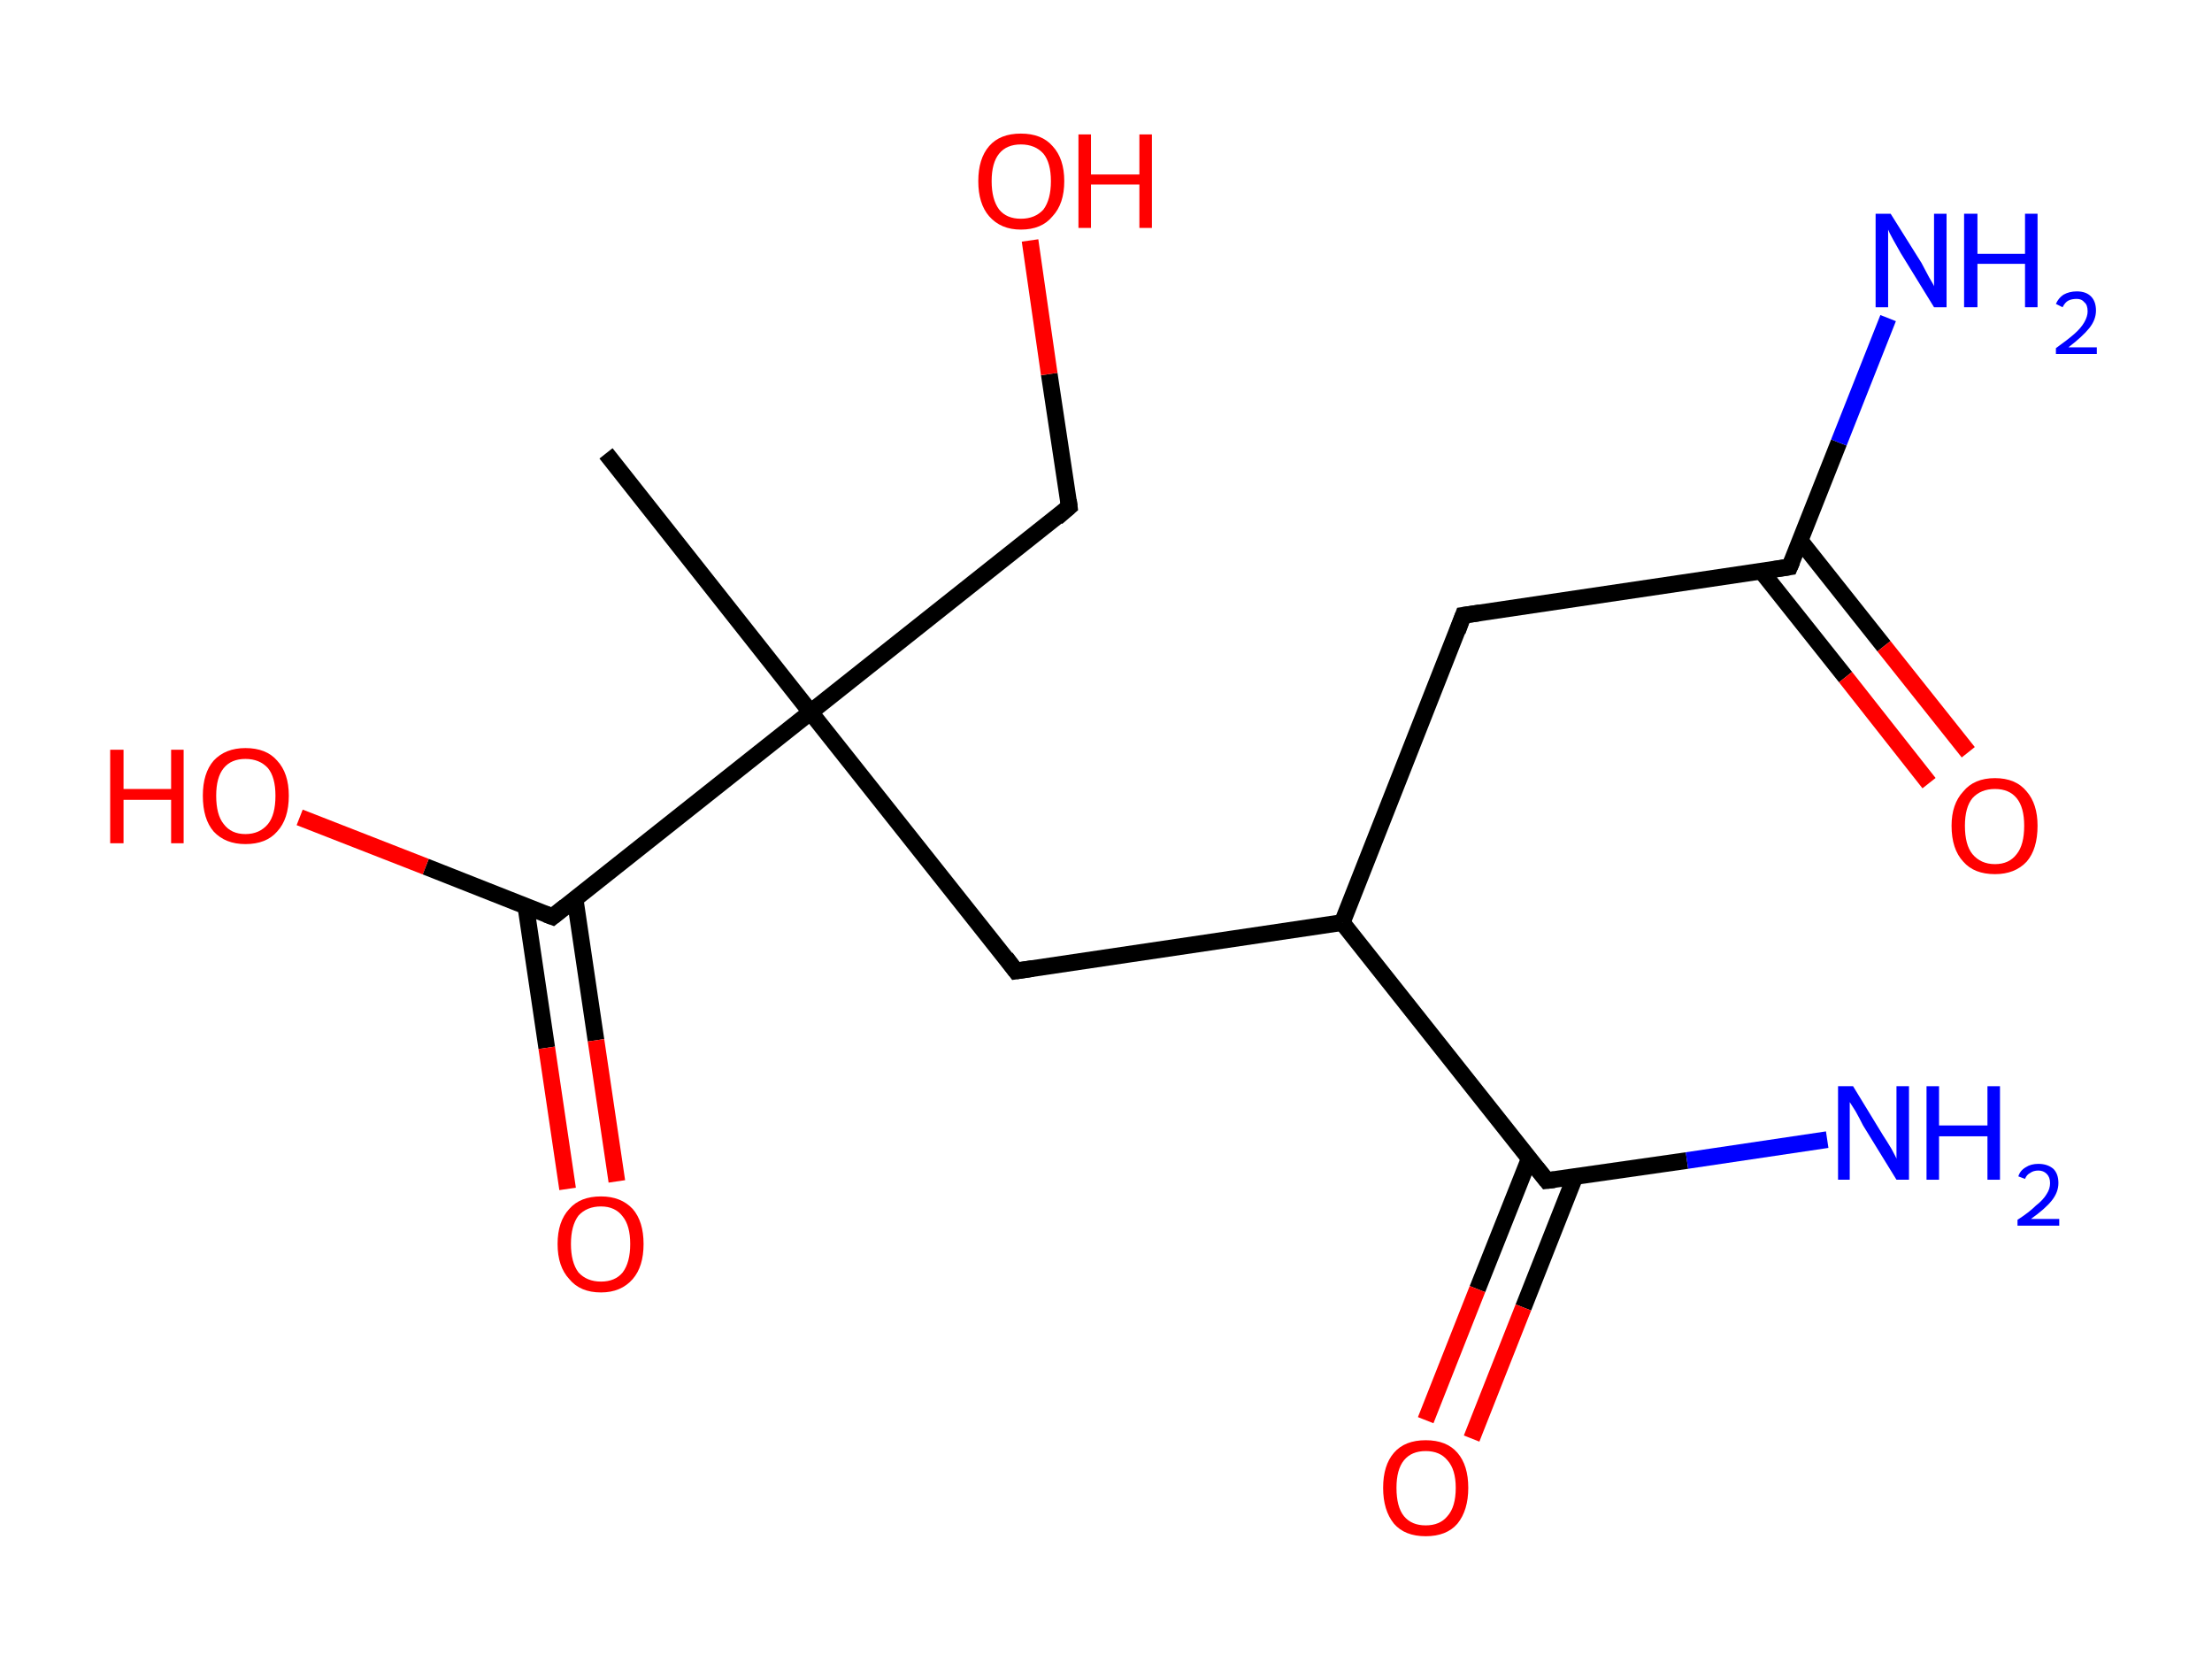 <?xml version='1.0' encoding='ASCII' standalone='yes'?>
<svg xmlns="http://www.w3.org/2000/svg" xmlns:rdkit="http://www.rdkit.org/xml" xmlns:xlink="http://www.w3.org/1999/xlink" version="1.1" baseProfile="full" xml:space="preserve" width="265px" height="200px" viewBox="0 0 265 200">
<!-- END OF HEADER -->
<rect style="opacity:1.0;fill:#FFFFFF;stroke:none" width="265.0" height="200.0" x="0.0" y="0.0"> </rect>
<path class="bond-0 atom-0 atom-1" d="M 72.6,54.3 L 97.1,85.3" style="fill:none;fill-rule:evenodd;stroke:#000000;stroke-width:2.0px;stroke-linecap:butt;stroke-linejoin:miter;stroke-opacity:1"/>
<path class="bond-1 atom-1 atom-2" d="M 97.1,85.3 L 128.1,60.7" style="fill:none;fill-rule:evenodd;stroke:#000000;stroke-width:2.0px;stroke-linecap:butt;stroke-linejoin:miter;stroke-opacity:1"/>
<path class="bond-2 atom-2 atom-3" d="M 128.1,60.7 L 125.7,44.8" style="fill:none;fill-rule:evenodd;stroke:#000000;stroke-width:2.0px;stroke-linecap:butt;stroke-linejoin:miter;stroke-opacity:1"/>
<path class="bond-2 atom-2 atom-3" d="M 125.7,44.8 L 123.4,28.8" style="fill:none;fill-rule:evenodd;stroke:#FF0000;stroke-width:2.0px;stroke-linecap:butt;stroke-linejoin:miter;stroke-opacity:1"/>
<path class="bond-3 atom-1 atom-4" d="M 97.1,85.3 L 121.7,116.3" style="fill:none;fill-rule:evenodd;stroke:#000000;stroke-width:2.0px;stroke-linecap:butt;stroke-linejoin:miter;stroke-opacity:1"/>
<path class="bond-4 atom-4 atom-5" d="M 121.7,116.3 L 160.8,110.5" style="fill:none;fill-rule:evenodd;stroke:#000000;stroke-width:2.0px;stroke-linecap:butt;stroke-linejoin:miter;stroke-opacity:1"/>
<path class="bond-5 atom-5 atom-6" d="M 160.8,110.5 L 175.3,73.7" style="fill:none;fill-rule:evenodd;stroke:#000000;stroke-width:2.0px;stroke-linecap:butt;stroke-linejoin:miter;stroke-opacity:1"/>
<path class="bond-6 atom-6 atom-7" d="M 175.3,73.7 L 214.4,67.9" style="fill:none;fill-rule:evenodd;stroke:#000000;stroke-width:2.0px;stroke-linecap:butt;stroke-linejoin:miter;stroke-opacity:1"/>
<path class="bond-7 atom-7 atom-8" d="M 214.4,67.9 L 220.3,53.0" style="fill:none;fill-rule:evenodd;stroke:#000000;stroke-width:2.0px;stroke-linecap:butt;stroke-linejoin:miter;stroke-opacity:1"/>
<path class="bond-7 atom-7 atom-8" d="M 220.3,53.0 L 226.2,38.1" style="fill:none;fill-rule:evenodd;stroke:#0000FF;stroke-width:2.0px;stroke-linecap:butt;stroke-linejoin:miter;stroke-opacity:1"/>
<path class="bond-8 atom-7 atom-9" d="M 211.0,68.4 L 221.1,81.1" style="fill:none;fill-rule:evenodd;stroke:#000000;stroke-width:2.0px;stroke-linecap:butt;stroke-linejoin:miter;stroke-opacity:1"/>
<path class="bond-8 atom-7 atom-9" d="M 221.1,81.1 L 231.1,93.8" style="fill:none;fill-rule:evenodd;stroke:#FF0000;stroke-width:2.0px;stroke-linecap:butt;stroke-linejoin:miter;stroke-opacity:1"/>
<path class="bond-8 atom-7 atom-9" d="M 215.7,64.8 L 225.7,77.4" style="fill:none;fill-rule:evenodd;stroke:#000000;stroke-width:2.0px;stroke-linecap:butt;stroke-linejoin:miter;stroke-opacity:1"/>
<path class="bond-8 atom-7 atom-9" d="M 225.7,77.4 L 235.8,90.1" style="fill:none;fill-rule:evenodd;stroke:#FF0000;stroke-width:2.0px;stroke-linecap:butt;stroke-linejoin:miter;stroke-opacity:1"/>
<path class="bond-9 atom-5 atom-10" d="M 160.8,110.5 L 185.3,141.4" style="fill:none;fill-rule:evenodd;stroke:#000000;stroke-width:2.0px;stroke-linecap:butt;stroke-linejoin:miter;stroke-opacity:1"/>
<path class="bond-10 atom-10 atom-11" d="M 185.3,141.4 L 202.1,139.0" style="fill:none;fill-rule:evenodd;stroke:#000000;stroke-width:2.0px;stroke-linecap:butt;stroke-linejoin:miter;stroke-opacity:1"/>
<path class="bond-10 atom-10 atom-11" d="M 202.1,139.0 L 218.9,136.5" style="fill:none;fill-rule:evenodd;stroke:#0000FF;stroke-width:2.0px;stroke-linecap:butt;stroke-linejoin:miter;stroke-opacity:1"/>
<path class="bond-11 atom-10 atom-12" d="M 183.2,138.8 L 177.0,154.4" style="fill:none;fill-rule:evenodd;stroke:#000000;stroke-width:2.0px;stroke-linecap:butt;stroke-linejoin:miter;stroke-opacity:1"/>
<path class="bond-11 atom-10 atom-12" d="M 177.0,154.4 L 170.8,170.1" style="fill:none;fill-rule:evenodd;stroke:#FF0000;stroke-width:2.0px;stroke-linecap:butt;stroke-linejoin:miter;stroke-opacity:1"/>
<path class="bond-11 atom-10 atom-12" d="M 188.7,140.9 L 182.5,156.6" style="fill:none;fill-rule:evenodd;stroke:#000000;stroke-width:2.0px;stroke-linecap:butt;stroke-linejoin:miter;stroke-opacity:1"/>
<path class="bond-11 atom-10 atom-12" d="M 182.5,156.6 L 176.3,172.3" style="fill:none;fill-rule:evenodd;stroke:#FF0000;stroke-width:2.0px;stroke-linecap:butt;stroke-linejoin:miter;stroke-opacity:1"/>
<path class="bond-12 atom-1 atom-13" d="M 97.1,85.3 L 66.2,109.8" style="fill:none;fill-rule:evenodd;stroke:#000000;stroke-width:2.0px;stroke-linecap:butt;stroke-linejoin:miter;stroke-opacity:1"/>
<path class="bond-13 atom-13 atom-14" d="M 63.0,108.6 L 65.5,125.5" style="fill:none;fill-rule:evenodd;stroke:#000000;stroke-width:2.0px;stroke-linecap:butt;stroke-linejoin:miter;stroke-opacity:1"/>
<path class="bond-13 atom-13 atom-14" d="M 65.5,125.5 L 68.0,142.4" style="fill:none;fill-rule:evenodd;stroke:#FF0000;stroke-width:2.0px;stroke-linecap:butt;stroke-linejoin:miter;stroke-opacity:1"/>
<path class="bond-13 atom-13 atom-14" d="M 68.9,107.7 L 71.4,124.6" style="fill:none;fill-rule:evenodd;stroke:#000000;stroke-width:2.0px;stroke-linecap:butt;stroke-linejoin:miter;stroke-opacity:1"/>
<path class="bond-13 atom-13 atom-14" d="M 71.4,124.6 L 73.9,141.5" style="fill:none;fill-rule:evenodd;stroke:#FF0000;stroke-width:2.0px;stroke-linecap:butt;stroke-linejoin:miter;stroke-opacity:1"/>
<path class="bond-14 atom-13 atom-15" d="M 66.2,109.8 L 51.0,103.8" style="fill:none;fill-rule:evenodd;stroke:#000000;stroke-width:2.0px;stroke-linecap:butt;stroke-linejoin:miter;stroke-opacity:1"/>
<path class="bond-14 atom-13 atom-15" d="M 51.0,103.8 L 35.9,97.9" style="fill:none;fill-rule:evenodd;stroke:#FF0000;stroke-width:2.0px;stroke-linecap:butt;stroke-linejoin:miter;stroke-opacity:1"/>
<path d="M 126.6,62.0 L 128.1,60.7 L 128.0,59.9" style="fill:none;stroke:#000000;stroke-width:2.0px;stroke-linecap:butt;stroke-linejoin:miter;stroke-opacity:1;"/>
<path d="M 120.5,114.7 L 121.7,116.3 L 123.7,116.0" style="fill:none;stroke:#000000;stroke-width:2.0px;stroke-linecap:butt;stroke-linejoin:miter;stroke-opacity:1;"/>
<path d="M 174.6,75.6 L 175.3,73.7 L 177.3,73.4" style="fill:none;stroke:#000000;stroke-width:2.0px;stroke-linecap:butt;stroke-linejoin:miter;stroke-opacity:1;"/>
<path d="M 212.5,68.2 L 214.4,67.9 L 214.7,67.2" style="fill:none;stroke:#000000;stroke-width:2.0px;stroke-linecap:butt;stroke-linejoin:miter;stroke-opacity:1;"/>
<path d="M 184.1,139.9 L 185.3,141.4 L 186.2,141.3" style="fill:none;stroke:#000000;stroke-width:2.0px;stroke-linecap:butt;stroke-linejoin:miter;stroke-opacity:1;"/>
<path d="M 67.7,108.6 L 66.2,109.8 L 65.4,109.5" style="fill:none;stroke:#000000;stroke-width:2.0px;stroke-linecap:butt;stroke-linejoin:miter;stroke-opacity:1;"/>
<path class="atom-3" d="M 117.2 21.7 Q 117.2 19.0, 118.5 17.5 Q 119.8 16.0, 122.3 16.0 Q 124.8 16.0, 126.1 17.5 Q 127.5 19.0, 127.5 21.7 Q 127.5 24.4, 126.1 25.9 Q 124.8 27.5, 122.3 27.5 Q 119.9 27.5, 118.5 25.9 Q 117.2 24.4, 117.2 21.7 M 122.3 26.2 Q 124.0 26.2, 125.0 25.1 Q 125.9 23.9, 125.9 21.7 Q 125.9 19.5, 125.0 18.4 Q 124.0 17.3, 122.3 17.3 Q 120.6 17.3, 119.7 18.4 Q 118.8 19.5, 118.8 21.7 Q 118.8 23.9, 119.7 25.1 Q 120.6 26.2, 122.3 26.2 " fill="#FF0000"/>
<path class="atom-3" d="M 129.2 16.1 L 130.7 16.1 L 130.7 20.9 L 136.5 20.9 L 136.5 16.1 L 138.0 16.1 L 138.0 27.3 L 136.5 27.3 L 136.5 22.1 L 130.7 22.1 L 130.7 27.3 L 129.2 27.3 L 129.2 16.1 " fill="#FF0000"/>
<path class="atom-8" d="M 226.5 25.6 L 230.2 31.5 Q 230.5 32.1, 231.1 33.2 Q 231.7 34.2, 231.7 34.3 L 231.7 25.6 L 233.2 25.6 L 233.2 36.8 L 231.7 36.8 L 227.7 30.3 Q 227.3 29.6, 226.8 28.7 Q 226.3 27.8, 226.2 27.5 L 226.2 36.8 L 224.7 36.8 L 224.7 25.6 L 226.5 25.6 " fill="#0000FF"/>
<path class="atom-8" d="M 235.3 25.6 L 236.9 25.6 L 236.9 30.4 L 242.6 30.4 L 242.6 25.6 L 244.1 25.6 L 244.1 36.8 L 242.6 36.8 L 242.6 31.6 L 236.9 31.6 L 236.9 36.8 L 235.3 36.8 L 235.3 25.6 " fill="#0000FF"/>
<path class="atom-8" d="M 246.3 36.4 Q 246.6 35.7, 247.2 35.3 Q 247.9 34.9, 248.8 34.9 Q 249.9 34.9, 250.5 35.5 Q 251.1 36.1, 251.1 37.2 Q 251.1 38.3, 250.3 39.3 Q 249.5 40.3, 247.8 41.6 L 251.2 41.6 L 251.2 42.4 L 246.3 42.4 L 246.3 41.7 Q 247.7 40.7, 248.5 40.0 Q 249.3 39.3, 249.7 38.6 Q 250.1 37.9, 250.1 37.3 Q 250.1 36.5, 249.7 36.2 Q 249.4 35.8, 248.8 35.8 Q 248.2 35.8, 247.8 36.0 Q 247.4 36.2, 247.1 36.8 L 246.3 36.4 " fill="#0000FF"/>
<path class="atom-9" d="M 233.8 98.9 Q 233.8 96.3, 235.2 94.8 Q 236.5 93.2, 239.0 93.2 Q 241.5 93.2, 242.8 94.8 Q 244.1 96.3, 244.1 98.9 Q 244.1 101.7, 242.8 103.2 Q 241.4 104.7, 239.0 104.7 Q 236.5 104.7, 235.2 103.2 Q 233.8 101.7, 233.8 98.9 M 239.0 103.5 Q 240.7 103.5, 241.6 102.3 Q 242.5 101.2, 242.5 98.9 Q 242.5 96.7, 241.6 95.6 Q 240.7 94.5, 239.0 94.5 Q 237.3 94.5, 236.3 95.6 Q 235.4 96.7, 235.4 98.9 Q 235.4 101.2, 236.3 102.3 Q 237.3 103.5, 239.0 103.5 " fill="#FF0000"/>
<path class="atom-11" d="M 222.0 130.1 L 225.6 136.0 Q 226.0 136.6, 226.6 137.6 Q 227.2 138.7, 227.2 138.8 L 227.2 130.1 L 228.7 130.1 L 228.7 141.3 L 227.2 141.3 L 223.2 134.8 Q 222.8 134.0, 222.3 133.1 Q 221.8 132.3, 221.6 132.0 L 221.6 141.3 L 220.2 141.3 L 220.2 130.1 L 222.0 130.1 " fill="#0000FF"/>
<path class="atom-11" d="M 230.8 130.1 L 232.3 130.1 L 232.3 134.8 L 238.1 134.8 L 238.1 130.1 L 239.6 130.1 L 239.6 141.3 L 238.1 141.3 L 238.1 136.1 L 232.3 136.1 L 232.3 141.3 L 230.8 141.3 L 230.8 130.1 " fill="#0000FF"/>
<path class="atom-11" d="M 241.8 140.9 Q 242.0 140.2, 242.7 139.8 Q 243.3 139.4, 244.2 139.4 Q 245.3 139.4, 246.0 140.0 Q 246.6 140.6, 246.6 141.7 Q 246.6 142.8, 245.8 143.8 Q 245.0 144.8, 243.3 146.0 L 246.7 146.0 L 246.7 146.8 L 241.7 146.8 L 241.7 146.1 Q 243.1 145.2, 243.9 144.4 Q 244.8 143.7, 245.2 143.0 Q 245.6 142.4, 245.6 141.7 Q 245.6 141.0, 245.2 140.6 Q 244.8 140.2, 244.2 140.2 Q 243.6 140.2, 243.2 140.5 Q 242.8 140.7, 242.6 141.2 L 241.8 140.9 " fill="#0000FF"/>
<path class="atom-12" d="M 165.7 178.2 Q 165.7 175.5, 167.0 174.0 Q 168.3 172.5, 170.8 172.5 Q 173.3 172.5, 174.6 174.0 Q 175.9 175.5, 175.9 178.2 Q 175.9 180.9, 174.6 182.5 Q 173.3 184.0, 170.8 184.0 Q 168.3 184.0, 167.0 182.5 Q 165.7 180.9, 165.7 178.2 M 170.8 182.7 Q 172.5 182.7, 173.4 181.6 Q 174.4 180.5, 174.4 178.2 Q 174.4 176.0, 173.4 174.9 Q 172.5 173.8, 170.8 173.8 Q 169.1 173.8, 168.2 174.9 Q 167.3 176.0, 167.3 178.2 Q 167.3 180.5, 168.2 181.6 Q 169.1 182.7, 170.8 182.7 " fill="#FF0000"/>
<path class="atom-14" d="M 66.8 149.0 Q 66.8 146.3, 68.2 144.8 Q 69.5 143.3, 72.0 143.3 Q 74.4 143.3, 75.8 144.8 Q 77.1 146.3, 77.1 149.0 Q 77.1 151.7, 75.8 153.2 Q 74.4 154.8, 72.0 154.8 Q 69.5 154.8, 68.2 153.2 Q 66.8 151.7, 66.8 149.0 M 72.0 153.5 Q 73.7 153.5, 74.6 152.4 Q 75.5 151.2, 75.5 149.0 Q 75.5 146.8, 74.6 145.7 Q 73.7 144.5, 72.0 144.5 Q 70.3 144.5, 69.3 145.6 Q 68.4 146.8, 68.4 149.0 Q 68.4 151.2, 69.3 152.4 Q 70.3 153.5, 72.0 153.5 " fill="#FF0000"/>
<path class="atom-15" d="M 13.2 89.8 L 14.8 89.8 L 14.8 94.5 L 20.5 94.5 L 20.5 89.8 L 22.0 89.8 L 22.0 101.0 L 20.5 101.0 L 20.5 95.8 L 14.8 95.8 L 14.8 101.0 L 13.2 101.0 L 13.2 89.8 " fill="#FF0000"/>
<path class="atom-15" d="M 24.3 95.3 Q 24.3 92.6, 25.6 91.1 Q 27.0 89.6, 29.4 89.6 Q 31.9 89.6, 33.2 91.1 Q 34.6 92.6, 34.6 95.3 Q 34.6 98.1, 33.2 99.6 Q 31.9 101.1, 29.4 101.1 Q 27.0 101.1, 25.6 99.6 Q 24.3 98.1, 24.3 95.3 M 29.4 99.9 Q 31.1 99.9, 32.1 98.7 Q 33.0 97.6, 33.0 95.3 Q 33.0 93.1, 32.1 92.0 Q 31.1 90.9, 29.4 90.9 Q 27.7 90.9, 26.8 92.0 Q 25.9 93.1, 25.9 95.3 Q 25.9 97.6, 26.8 98.7 Q 27.7 99.9, 29.4 99.9 " fill="#FF0000"/>
</svg>
